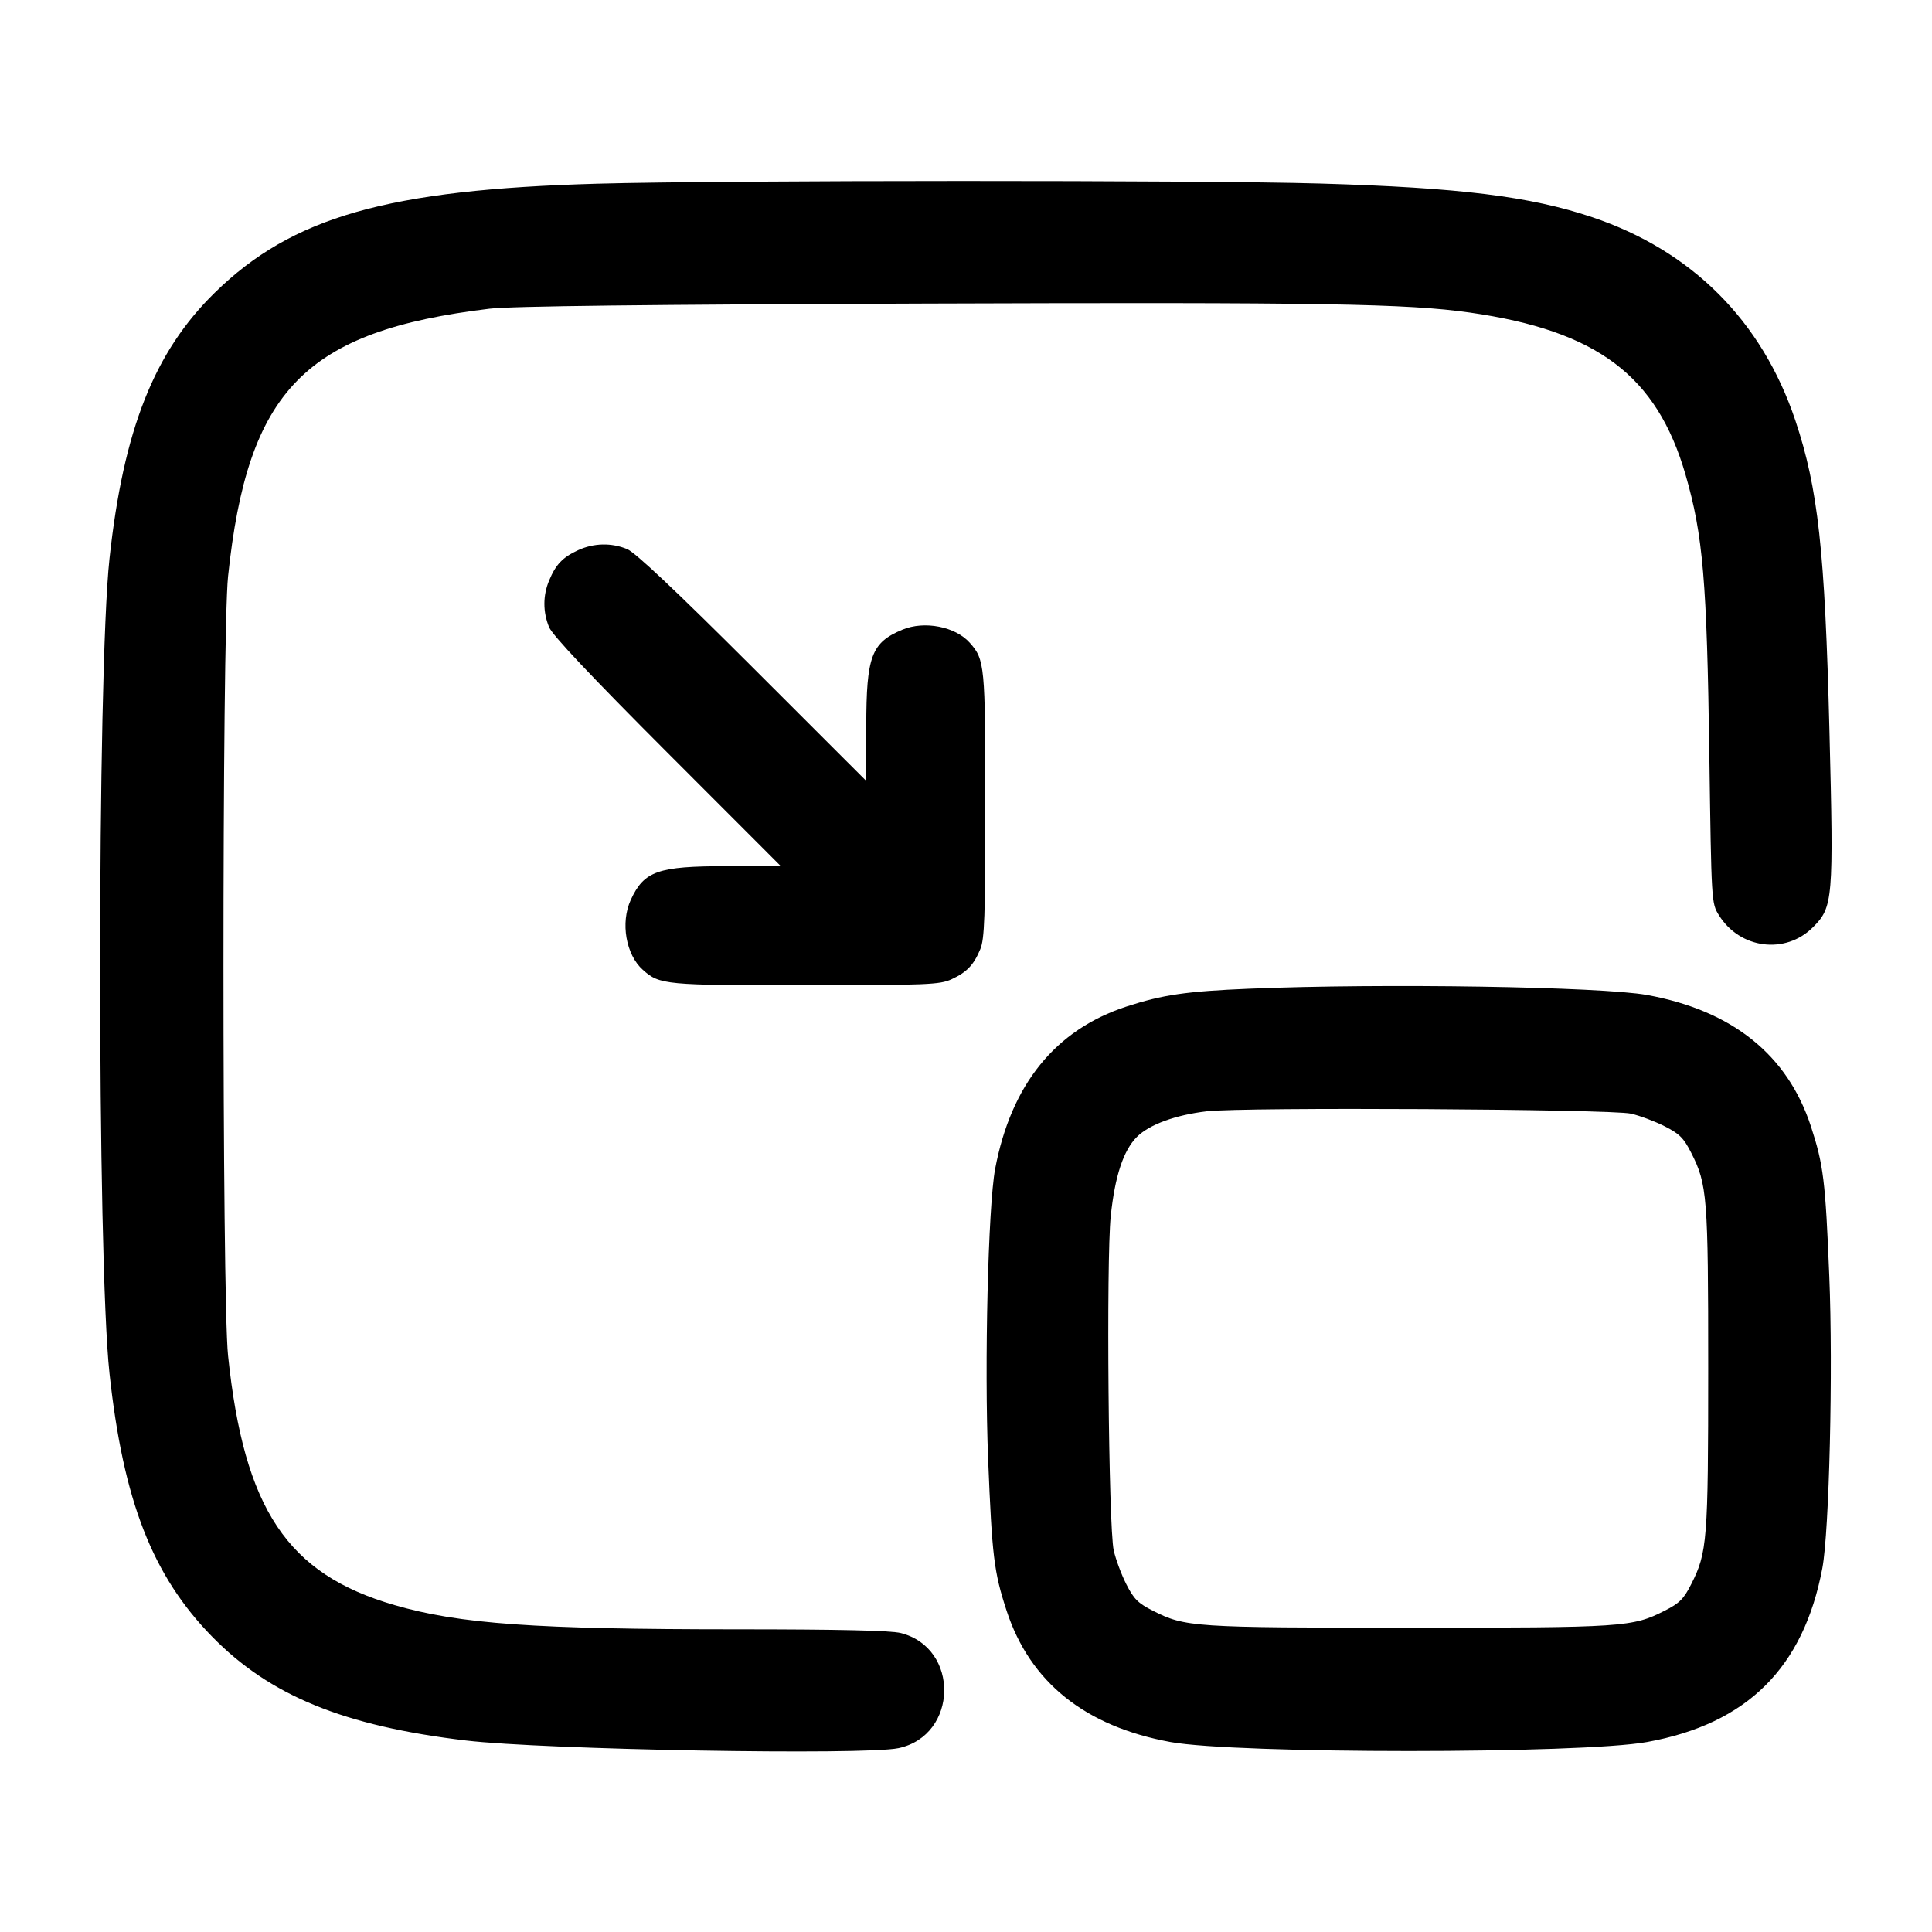 <svg width="24" height="24" viewBox="0 0 24 24" fill="none" xmlns="http://www.w3.org/2000/svg"><path d="M7.420 2.282 C 4.817 2.355,3.631 2.693,2.669 3.635 C 1.916 4.371,1.533 5.339,1.360 6.940 C 1.205 8.376,1.205 15.624,1.360 17.060 C 1.531 18.644,1.894 19.574,2.635 20.331 C 3.353 21.065,4.272 21.441,5.787 21.621 C 6.757 21.736,10.740 21.806,11.162 21.716 C 11.904 21.557,11.924 20.471,11.189 20.286 C 11.062 20.255,10.424 20.240,9.152 20.240 C 6.644 20.240,5.711 20.174,4.901 19.939 C 3.569 19.553,3.033 18.751,2.833 16.840 C 2.757 16.120,2.757 7.880,2.833 7.160 C 3.076 4.843,3.790 4.112,6.080 3.835 C 6.340 3.803,8.054 3.783,11.500 3.771 C 16.430 3.754,17.482 3.772,18.260 3.883 C 19.841 4.109,20.581 4.666,20.938 5.896 C 21.156 6.649,21.204 7.218,21.234 9.380 C 21.260 11.214,21.260 11.220,21.353 11.369 C 21.613 11.788,22.179 11.861,22.521 11.519 C 22.771 11.269,22.779 11.180,22.726 9.080 C 22.670 6.836,22.585 6.066,22.302 5.221 C 21.886 3.984,21.016 3.114,19.779 2.698 C 19.005 2.439,18.137 2.331,16.400 2.280 C 14.922 2.237,8.986 2.238,7.420 2.282 M7.180 6.835 C 6.990 6.923,6.904 7.012,6.822 7.210 C 6.743 7.397,6.743 7.602,6.821 7.791 C 6.863 7.892,7.339 8.397,8.291 9.350 L 9.700 10.760 9.029 10.760 C 8.170 10.760,8.001 10.820,7.835 11.180 C 7.706 11.462,7.775 11.861,7.986 12.048 C 8.194 12.234,8.263 12.240,10.009 12.239 C 11.525 12.238,11.673 12.232,11.820 12.165 C 12.010 12.077,12.096 11.988,12.178 11.790 C 12.230 11.665,12.240 11.388,12.240 10.000 C 12.240 8.264,12.233 8.194,12.048 7.986 C 11.869 7.783,11.483 7.708,11.210 7.822 C 10.825 7.983,10.762 8.150,10.761 9.020 L 10.760 9.700 9.350 8.291 C 8.397 7.339,7.892 6.863,7.791 6.821 C 7.595 6.740,7.376 6.745,7.180 6.835 M15.520 12.282 C 14.739 12.314,14.443 12.357,13.992 12.504 C 13.109 12.793,12.560 13.473,12.362 14.520 C 12.275 14.986,12.227 16.946,12.275 18.130 C 12.324 19.337,12.347 19.527,12.504 20.008 C 12.795 20.898,13.480 21.446,14.540 21.640 C 15.358 21.789,19.639 21.789,20.460 21.640 C 21.704 21.414,22.404 20.719,22.638 19.480 C 22.724 19.020,22.772 17.020,22.724 15.851 C 22.676 14.663,22.652 14.471,22.496 13.992 C 22.205 13.102,21.519 12.553,20.460 12.360 C 19.889 12.257,17.177 12.213,15.520 12.282 M20.260 13.834 C 20.370 13.859,20.559 13.930,20.679 13.991 C 20.863 14.084,20.916 14.137,21.009 14.321 C 21.208 14.713,21.220 14.861,21.220 17.000 C 21.220 19.139,21.208 19.287,21.009 19.679 C 20.916 19.863,20.863 19.916,20.679 20.009 C 20.277 20.213,20.175 20.220,17.500 20.220 C 14.825 20.220,14.723 20.213,14.321 20.009 C 14.137 19.916,14.084 19.863,13.991 19.679 C 13.930 19.559,13.860 19.370,13.835 19.260 C 13.770 18.968,13.741 15.655,13.798 15.107 C 13.850 14.610,13.955 14.291,14.123 14.123 C 14.276 13.970,14.601 13.851,14.989 13.805 C 15.437 13.751,20.008 13.777,20.260 13.834 " stroke="none" fill-rule="evenodd" fill="black"></path></svg>